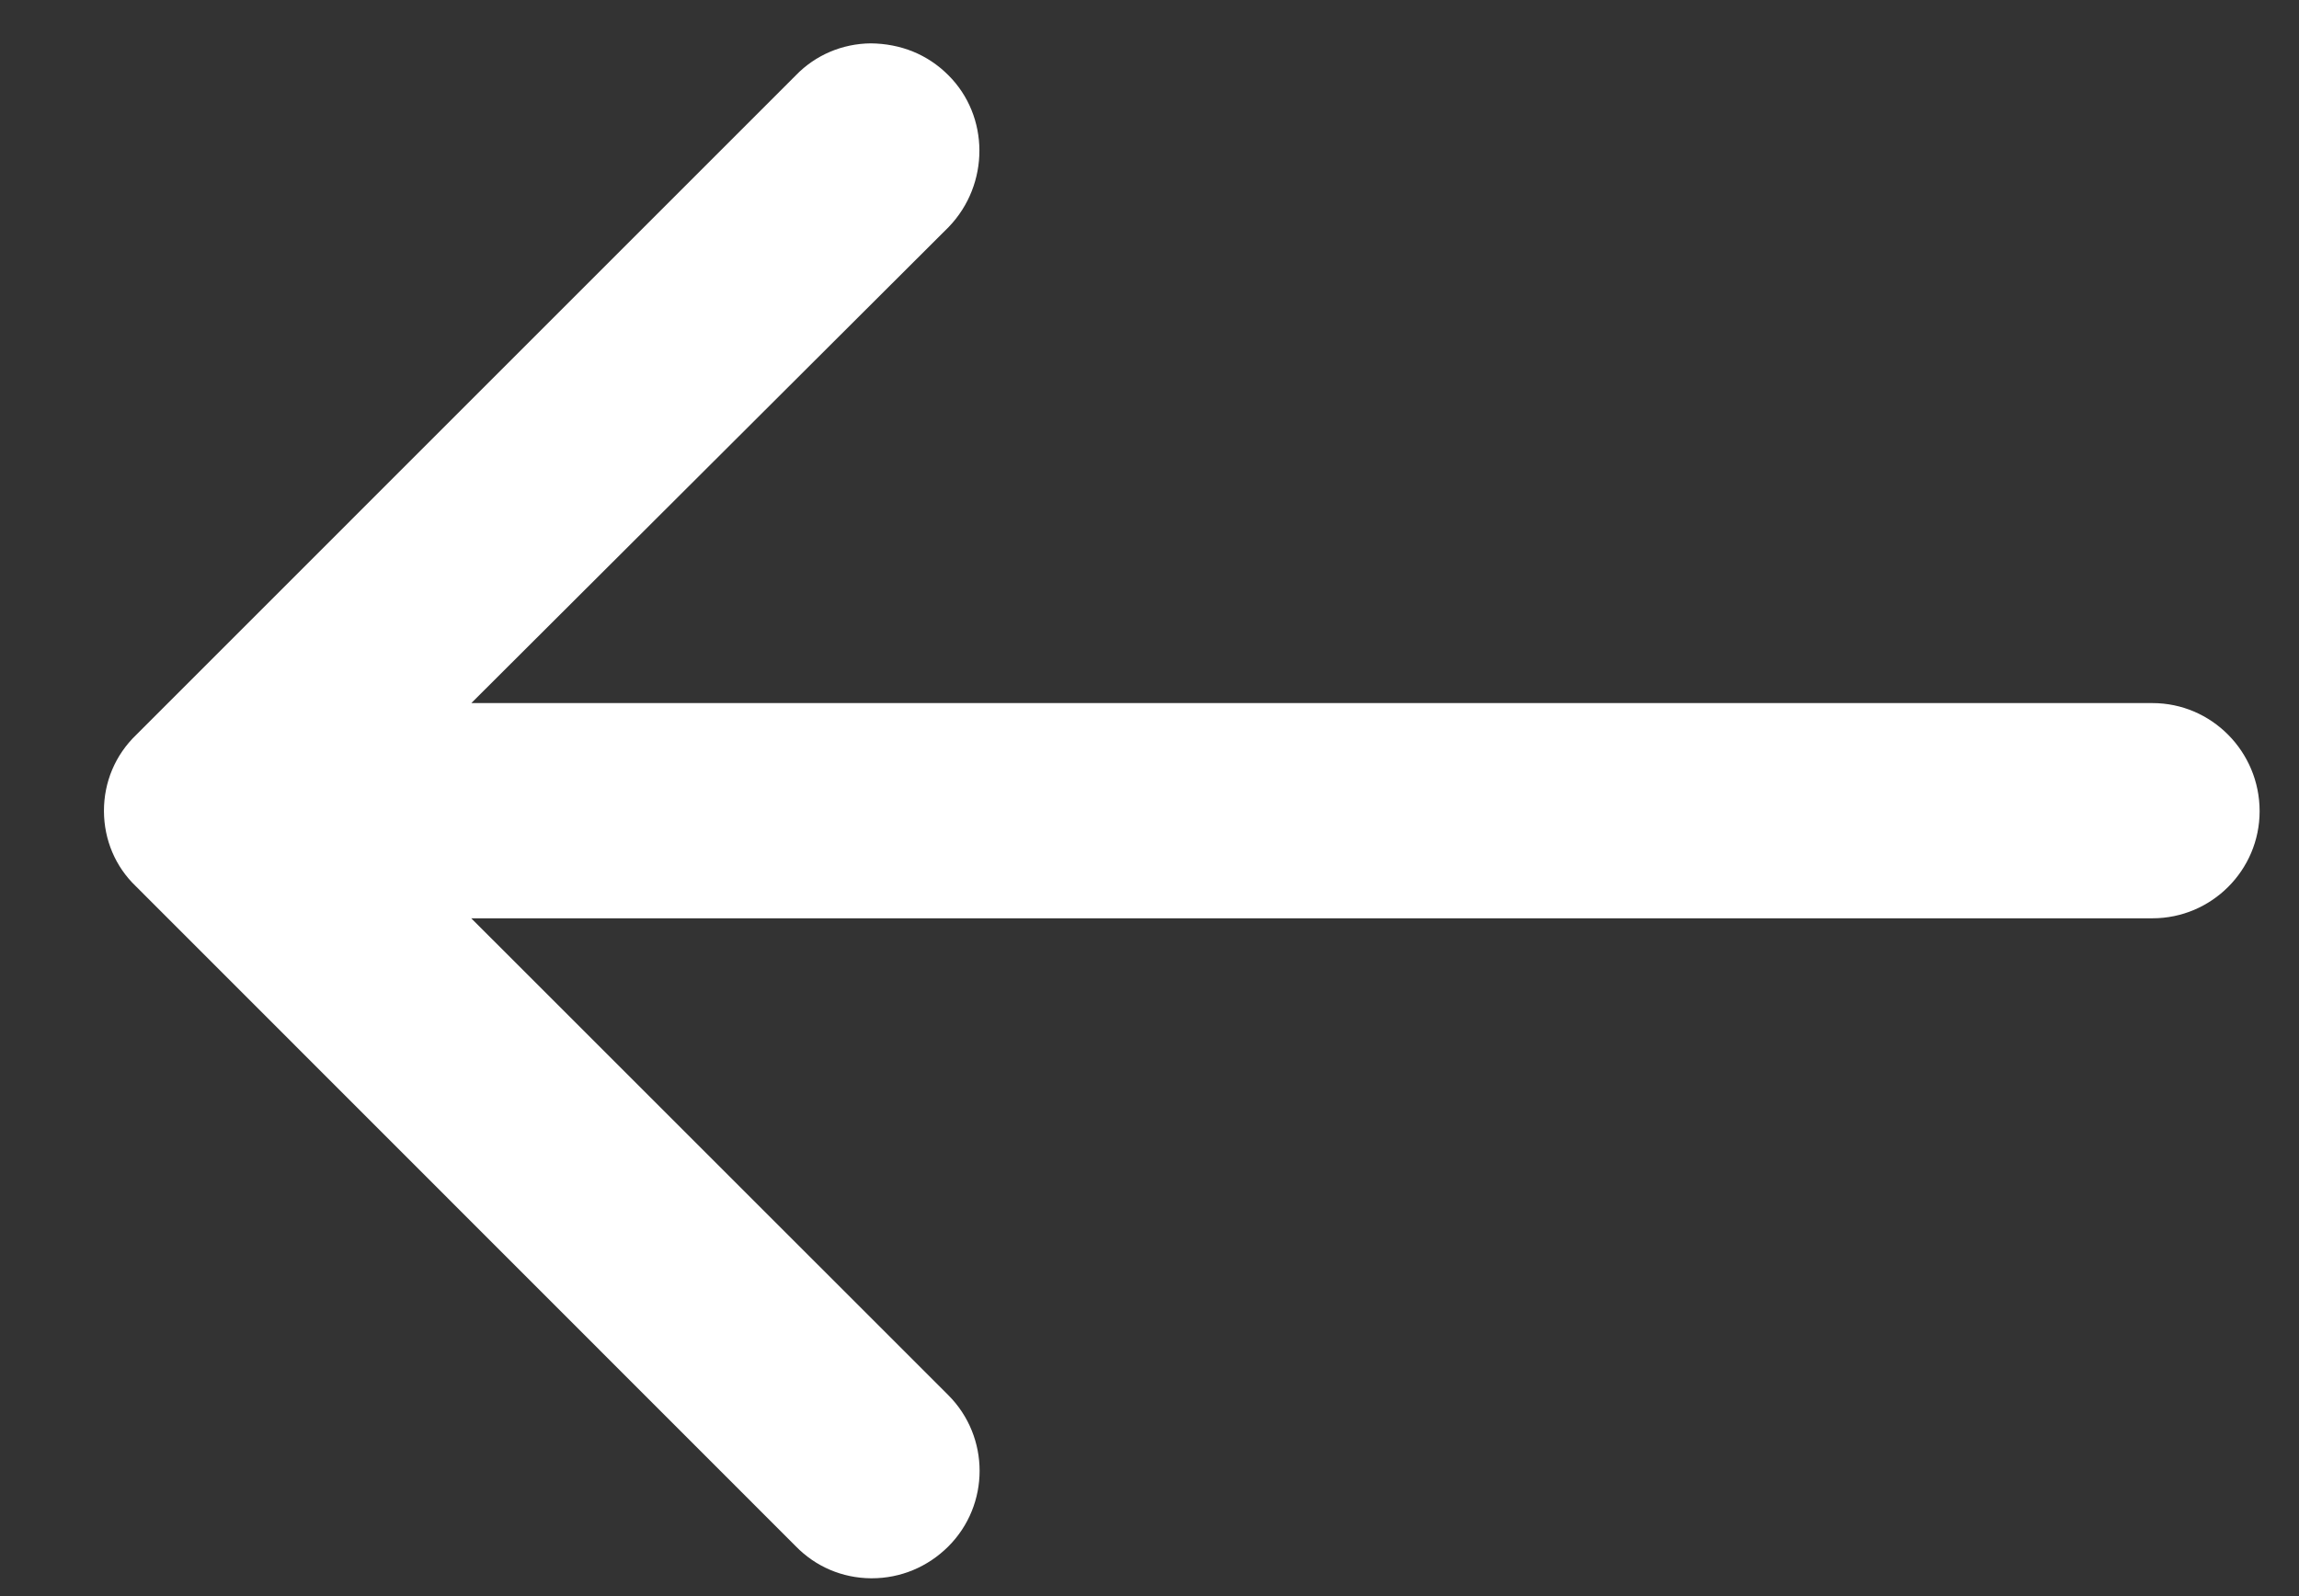<?xml version="1.0" encoding="iso-8859-1"?>
<!-- Generator: Adobe Illustrator 21.0.0, SVG Export Plug-In . SVG Version: 6.00 Build 0)  -->
<svg version="1.1" id="Layer_1" xmlns="http://www.w3.org/2000/svg" xmlns:xlink="http://www.w3.org/1999/xlink" x="0px" y="0px"
	 viewBox="0 0 25.92 18" style="enable-background:new 0 0 25.92 18;" xml:space="preserve">
<rect x="0" y="0" width="25.92" height="18" fill="#333333" stroke="none"/>
<g>
	<g>
		<defs>
			<rect id="SVGID_1_" y="0" width="25.92" height="18"/>
		</defs>
		<clipPath id="SVGID_2_">
			<use xlink:href="#SVGID_1_"  style="overflow:visible;"/>
		</clipPath>
		<path style="clip-path:url(#SVGID_2_);fill:#FFFFFF;" d="M24.268,7.929H5.314l5.382-5.369c0.464-0.482,0.461-1.251-0.005-1.713
			c-0.234-0.234-0.535-0.354-0.873-0.358C9.496,0.492,9.194,0.621,8.974,0.848L1.536,8.287C1.3,8.514,1.171,8.82,1.172,9.147
			c0.001,0.325,0.13,0.628,0.359,0.847l7.441,7.444c0.224,0.23,0.524,0.358,0.846,0.361c0.003,0,0.007,0,0.011,0
			c0.324,0,0.63-0.127,0.863-0.359c0.47-0.47,0.47-1.235,0-1.706l-5.379-5.378h18.955c0.666,0,1.208-0.542,1.208-1.208
			C25.476,8.476,24.934,7.929,24.268,7.929z"/>
	</g>
</g>
</svg>
